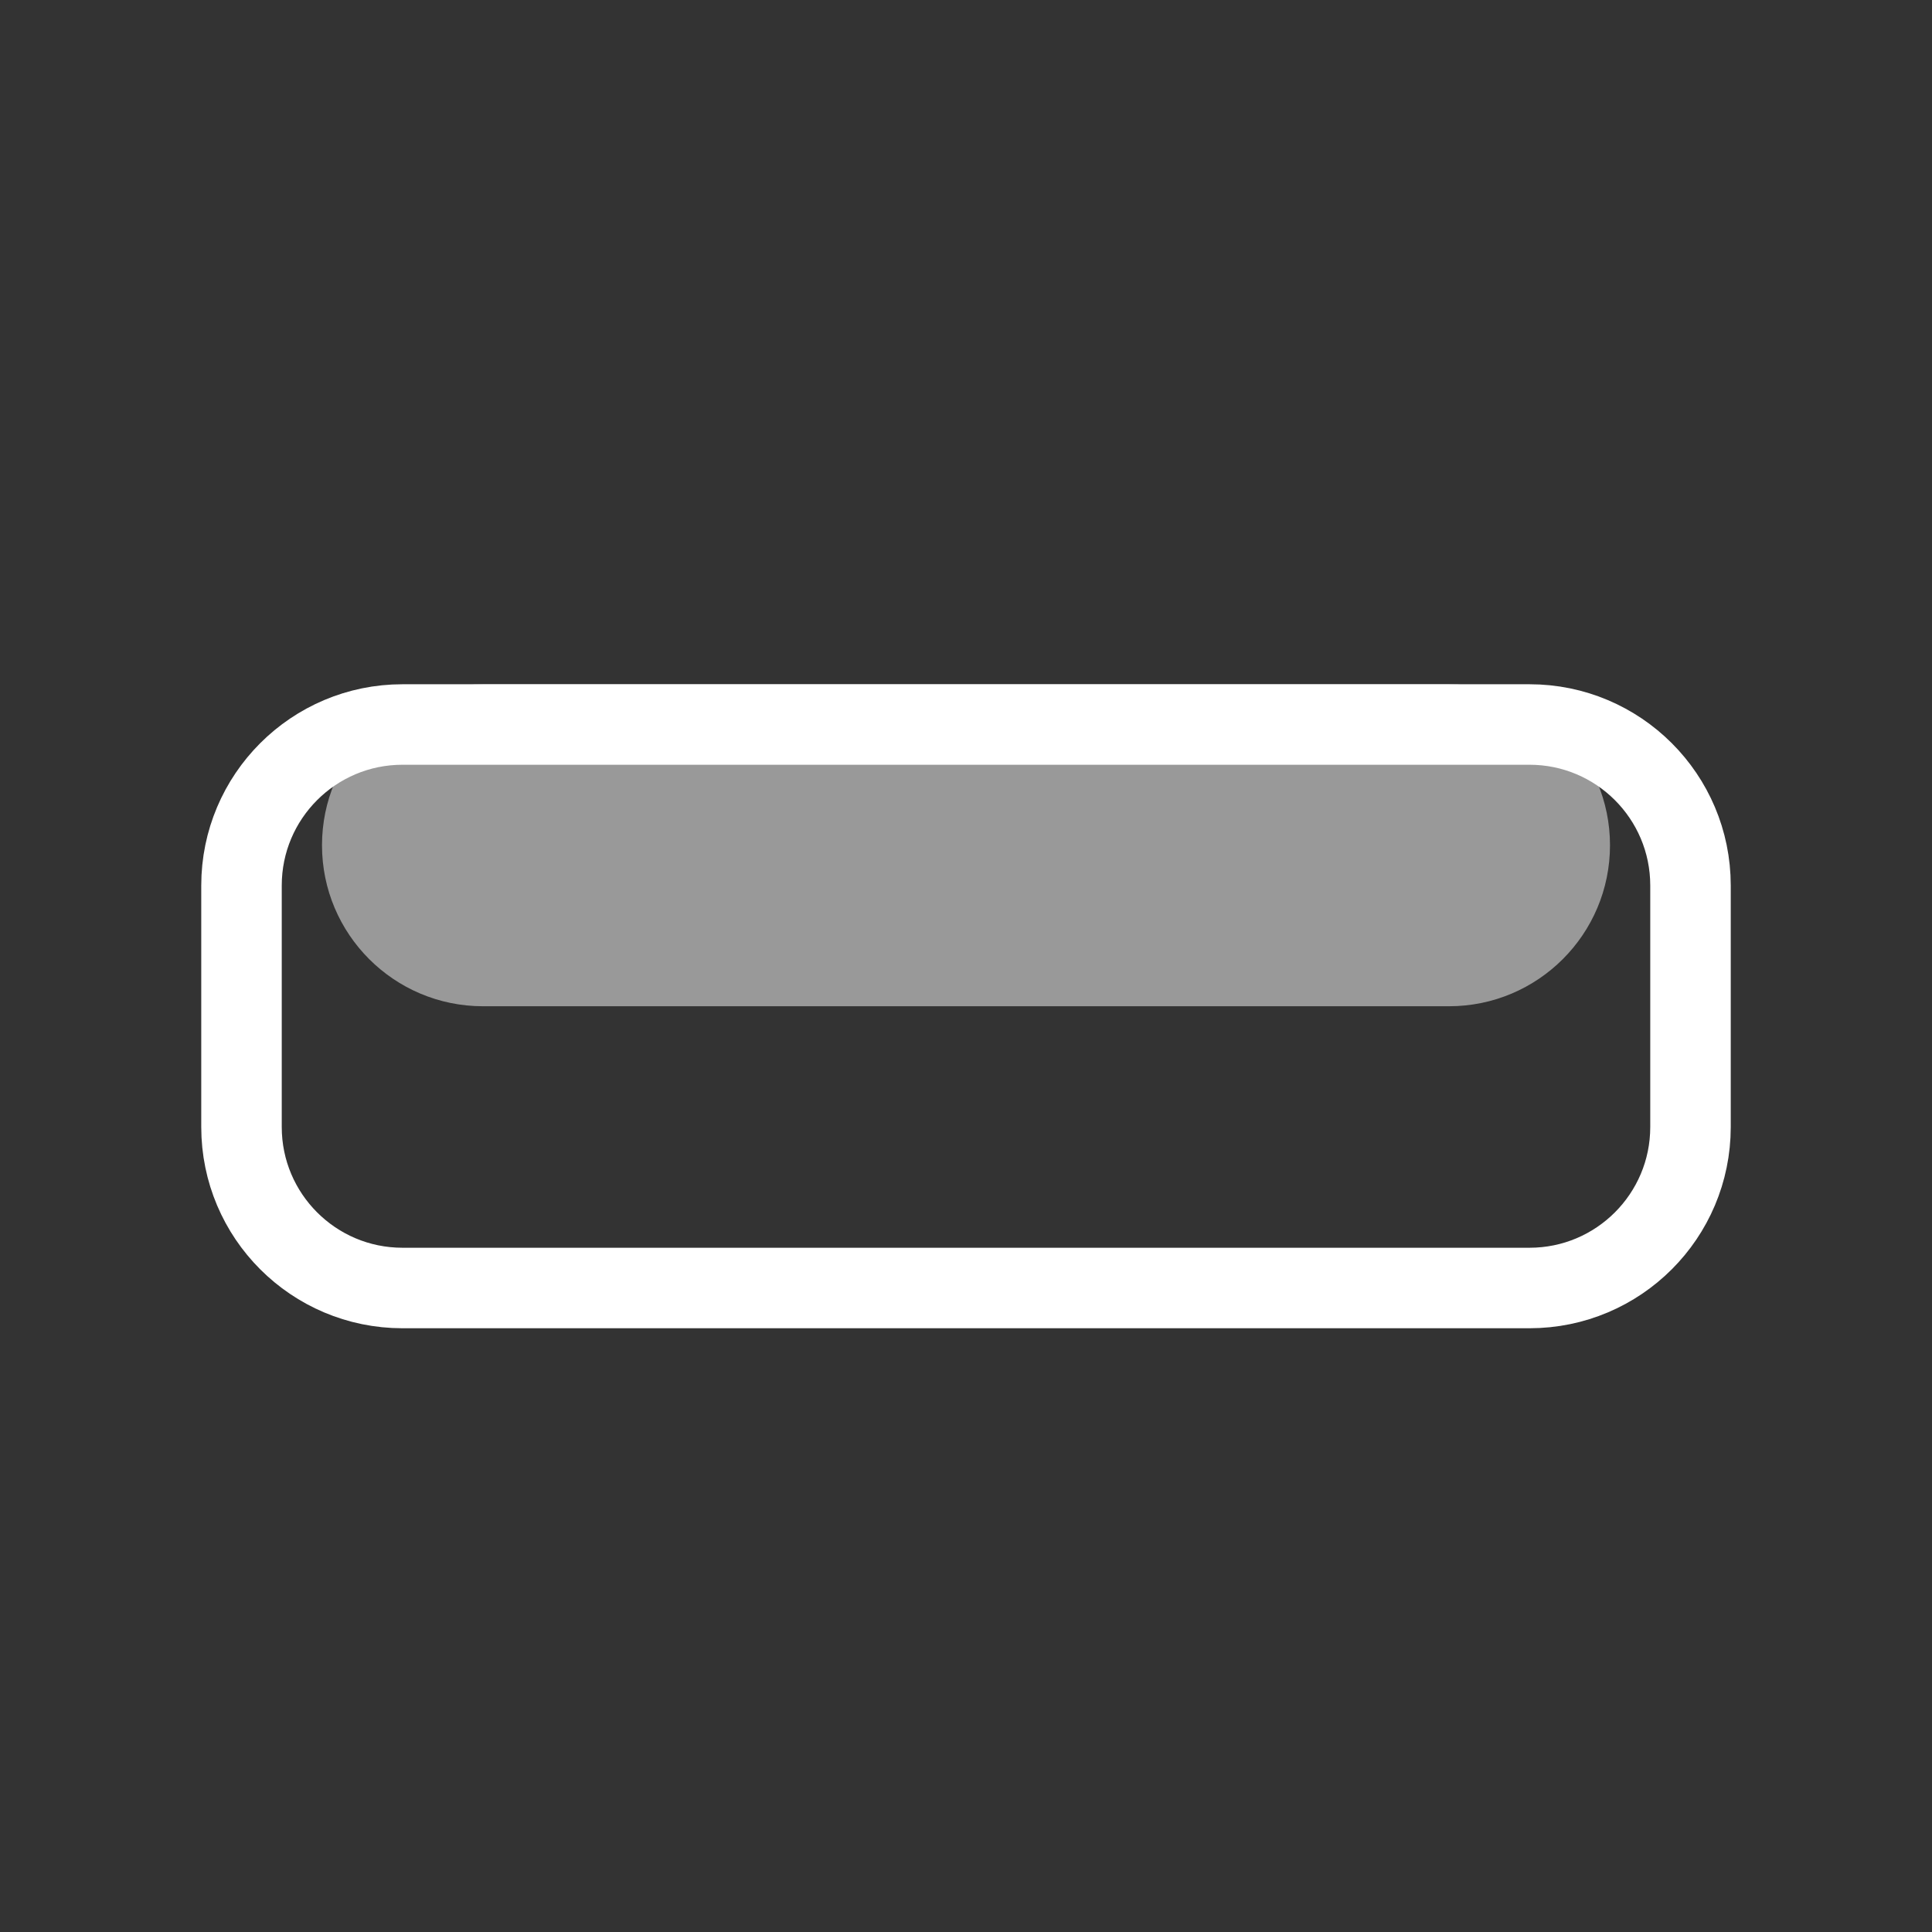 <?xml version="1.0" encoding="UTF-8"?>
<svg width="48px" height="48px" viewBox="0 0 48 48" xmlns="http://www.w3.org/2000/svg" xmlns:xlink="http://www.w3.org/1999/xlink" version="1.1">
 <rect x="0" y="0" width="48" height="48" fill="#333333" stroke="none"/>
 <!-- Generated by Pixelmator Pro 2.0.8 -->
 <path id="Retângulo-arredondado" d="M10 18 C7.791 18 6 19.791 6 22 L6 28 C6 30.209 7.791 32 10 32 L38 32 C40.209 32 42 30.209 42 28 L42 22 C42 19.791 40.209 18 38 18 Z" fill="none" stroke="#ffffff" stroke-width="2" stroke-opacity="1" stroke-linejoin="round" stroke-linecap="round"/>
 <path id="Retângulo-arredondado-1" d="M12 17 C9.791 17 8 18.791 8 21 8 23.209 9.791 25 12 25 L36 25 C38.209 25 40 23.209 40 21 40 18.791 38.209 17 36 17 Z" fill="#ffffff" fill-opacity="0.503" stroke="none"/>
</svg>
